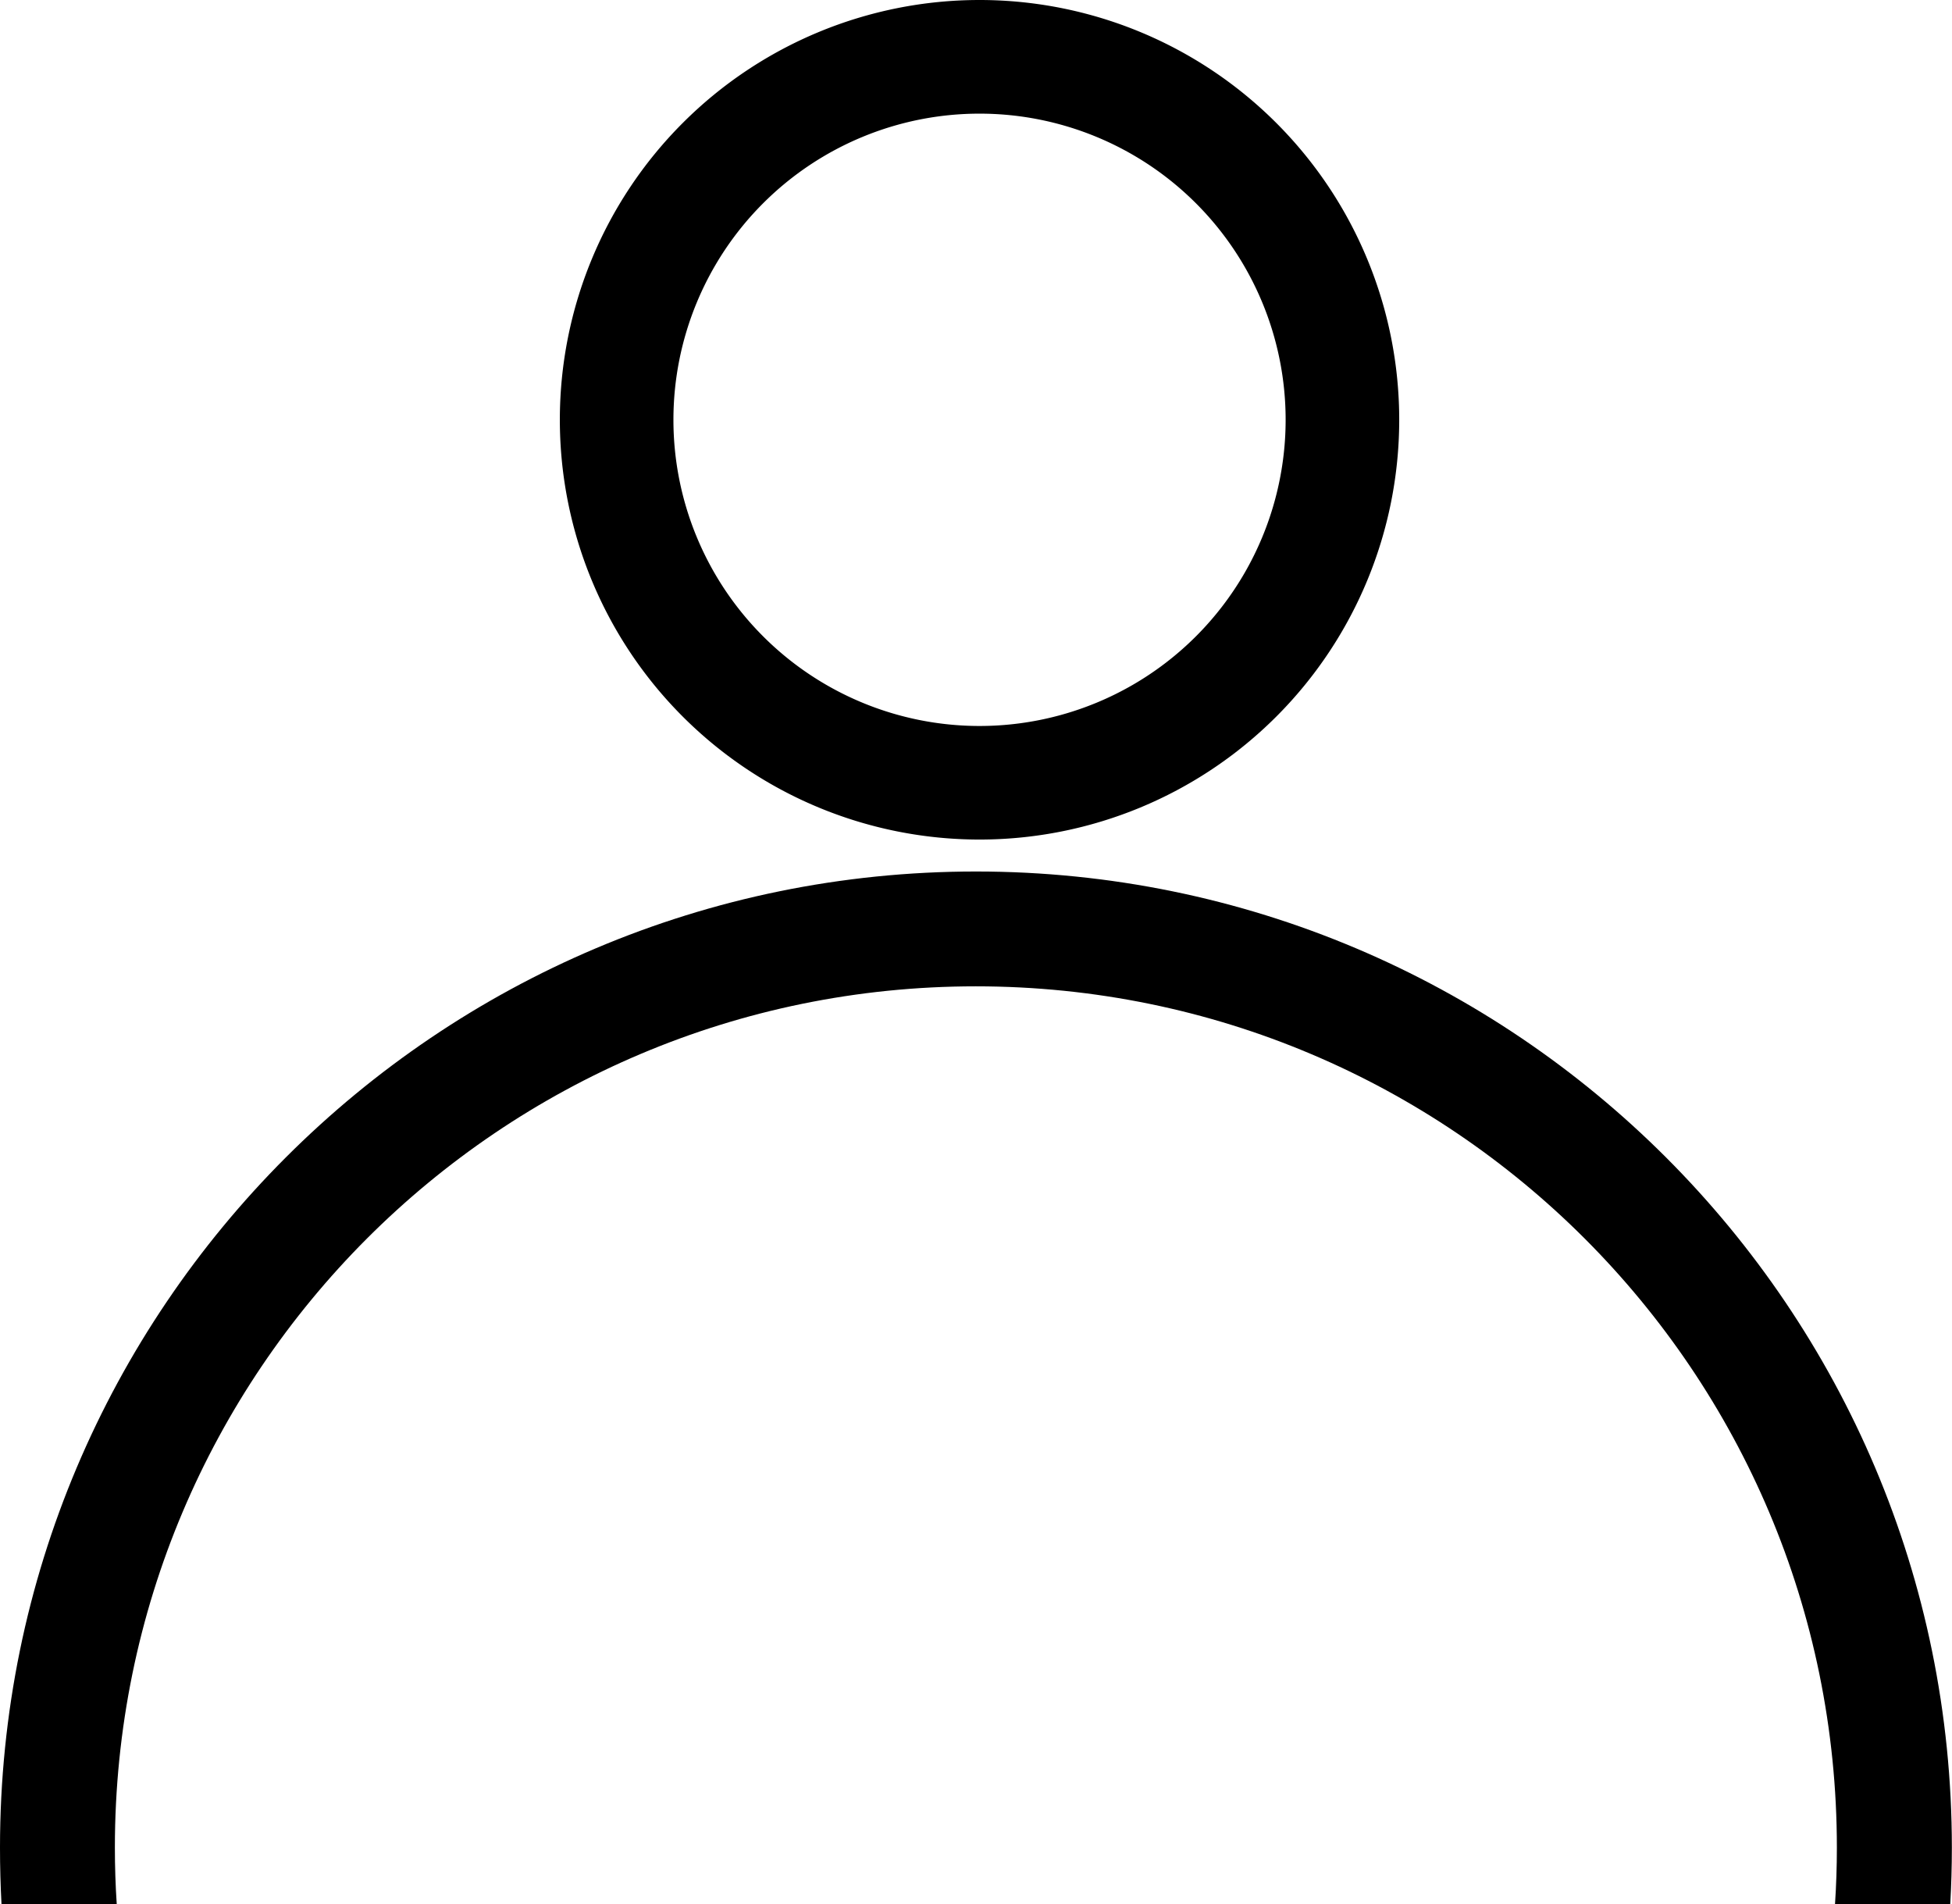 <svg id="Layer_1" data-name="Layer 1" xmlns="http://www.w3.org/2000/svg" viewBox="0 0 542.04 528.7"><path d="M359,55.55A116.54,116.54,0,1,0,475.54,172.09,116.54,116.54,0,0,0,359,55.55Zm0,201.55a85,85,0,1,1,85-85A85,85,0,0,1,359,257.1Z" transform="translate(-87 -55.55)"/><path d="M629,568.5q0,7.93-.45,15.75h-32q.52-7.82.52-15.75c0-132.07-107-239.12-239.12-239.12S118.9,436.43,118.9,568.5q0,7.93.52,15.75h-32Q87,576.43,87,568.5c0-149.68,121.34-271,271-271S629,418.82,629,568.5Z" transform="translate(-87 -55.55)"/></svg>